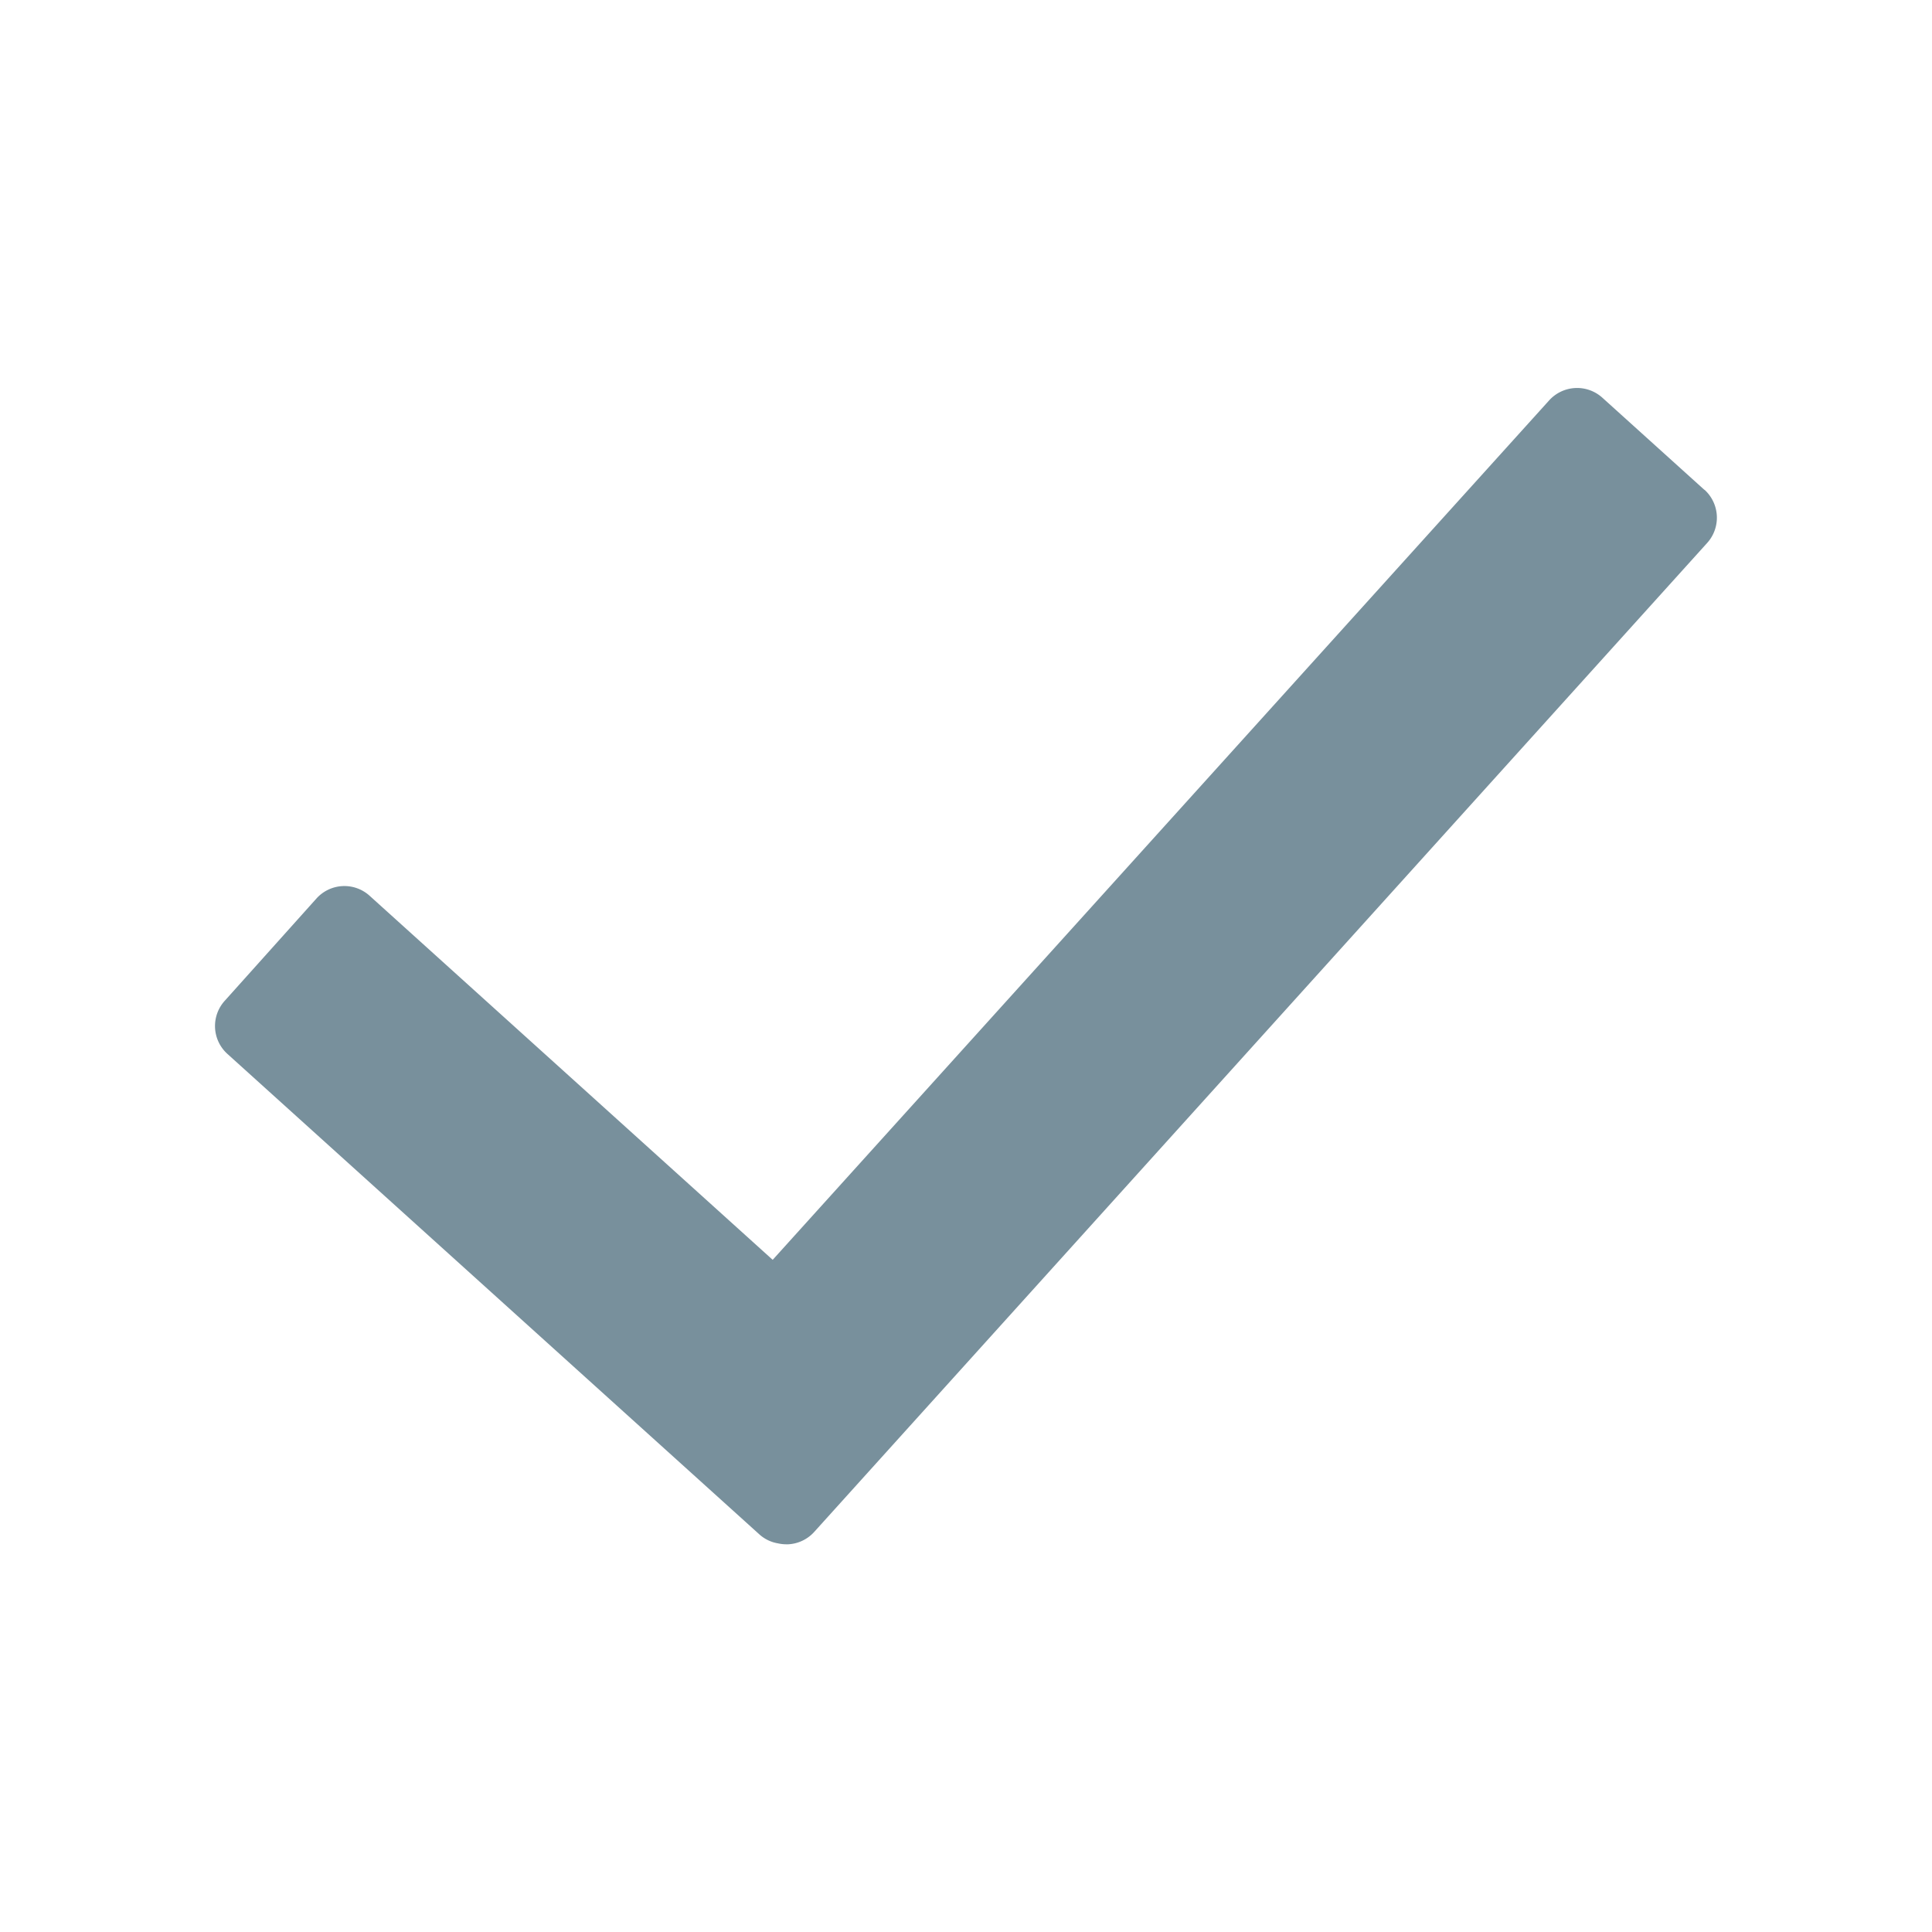 <svg id="Layer_1" data-name="Layer 1" xmlns="http://www.w3.org/2000/svg" viewBox="0 0 326 326"><defs><style>.cls-1{fill:#78909c;fill-rule:evenodd;}</style></defs><title>1Artboard 4 copy 20500px</title><path class="cls-1" d="M287.6,82.66,270.38,67.11a6.36,6.36,0,0,0-9,.47l-131,145-68-61.42a6.34,6.34,0,0,0-9,.47L37.94,168.85a6.34,6.34,0,0,0,.45,9l89.79,81.1a6.22,6.22,0,0,0,3.08,1.47,6.45,6.45,0,0,0,1.43.16H133a6.35,6.35,0,0,0,4.39-2.09L288.05,91.63a6.36,6.36,0,0,0-.45-9"/></svg>